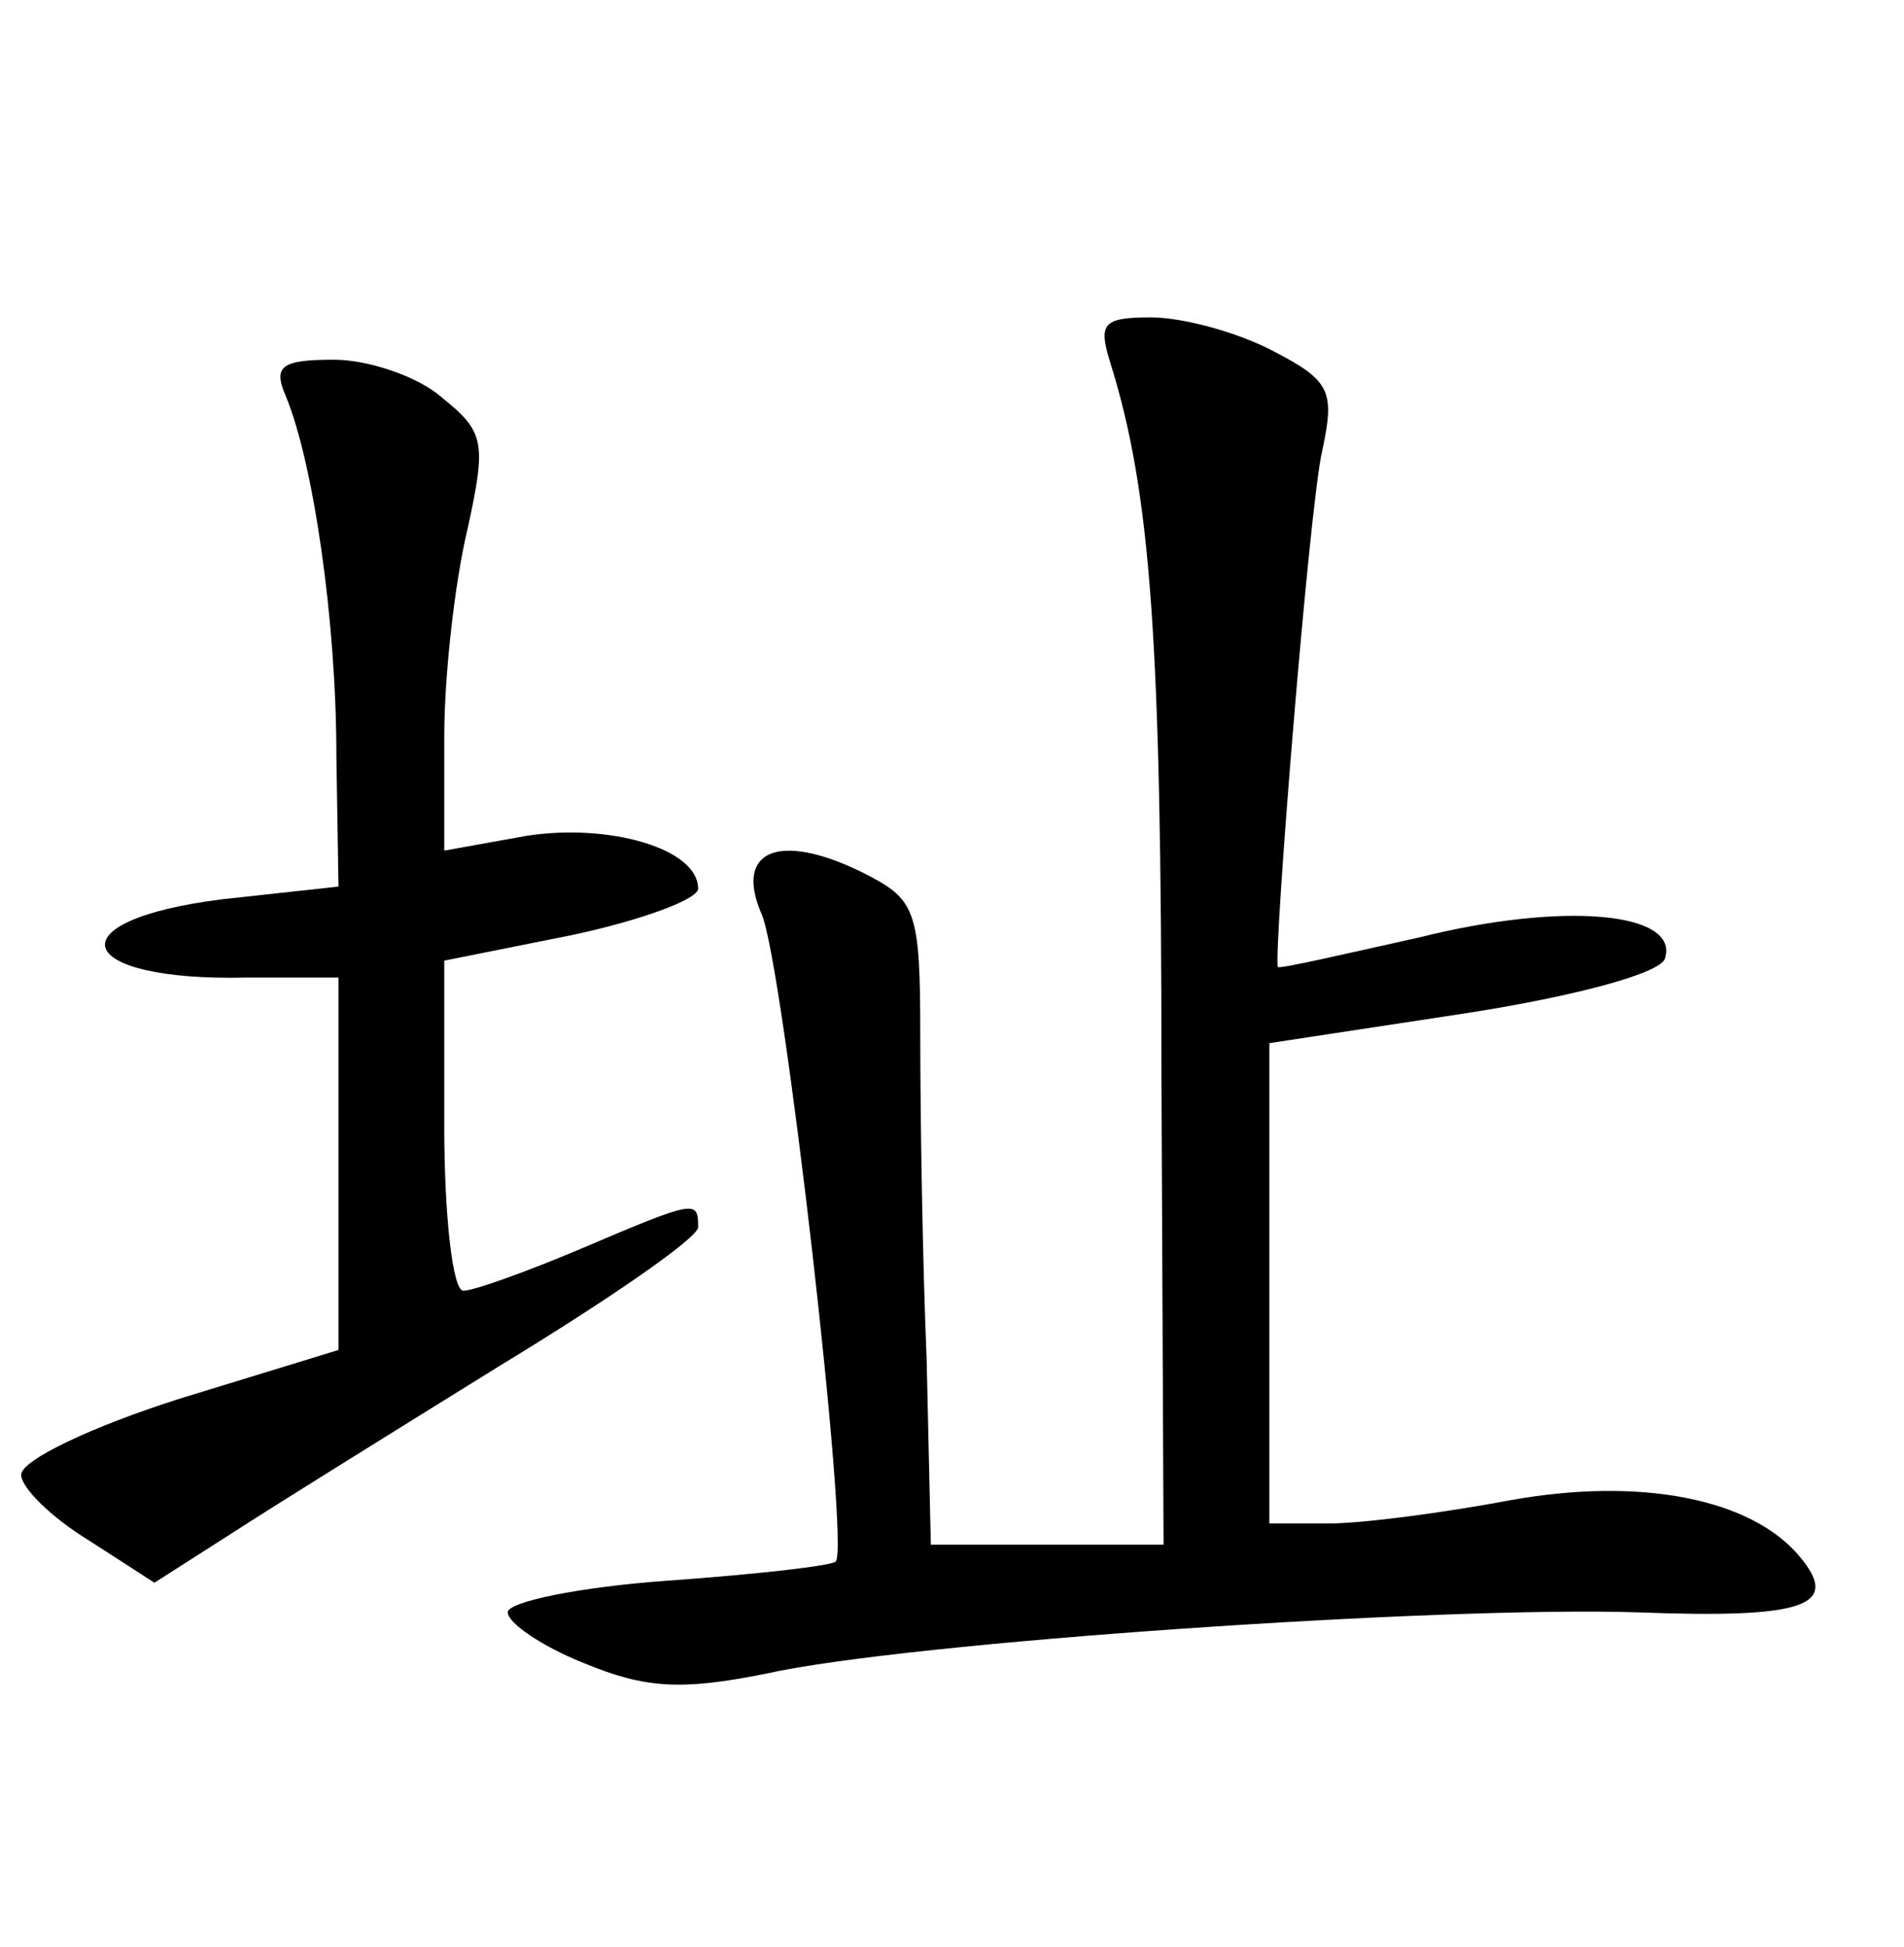 <?xml version="1.0" standalone="no"?>
<!DOCTYPE svg PUBLIC "-//W3C//DTD SVG 20010904//EN"
 "http://www.w3.org/TR/2001/REC-SVG-20010904/DTD/svg10.dtd">
<svg version="1.0" xmlns="http://www.w3.org/2000/svg"
 width="90pt" height="92pt" viewBox="0 0 90 92"
 preserveAspectRatio="xMidYMid meet">
<g transform="translate(0,92) scale(0.1,-0.1)"
fill="#000000" stroke="none">
<path d="M525 748 c19 -61 24 -131 24 -335 l1 -223 -55 0 -55 0 -2 88 c-2 48
-3 116 -3 152 0 61 -2 65 -28 78 -39 19 -60 10 -47 -20 10 -22 42 -300 35
-306 -2 -2 -37 -6 -79 -9 -42 -3 -76 -10 -76 -15 0 -5 16 -16 36 -24 29 -12
46 -13 86 -5 67 15 320 32 412 29 79 -3 96 3 77 26 -23 28 -76 38 -137 27 -32
-6 -70 -11 -86 -11 l-28 0 0 113 0 114 92 14 c52 8 93 19 95 26 7 22 -48 27
-116 10 -36 -8 -66 -15 -67 -14 -2 8 15 219 21 244 6 28 4 33 -23 47 -17 9
-43 16 -58 16 -23 0 -25 -3 -19 -22z"/>
<path d="M135 733 c13 -31 24 -106 24 -170 l1 -62 -55 -6 c-80 -10 -71 -39 12
-37 l43 0 0 -88 0 -88 -75 -23 c-41 -13 -75 -29 -75 -36 0 -6 14 -20 32 -31
l31 -20 36 23 c20 13 78 49 128 80 51 31 93 60 93 65 0 13 -1 13 -55 -10 -26
-11 -51 -20 -56 -20 -5 0 -9 35 -9 78 l0 78 60 12 c33 7 60 17 60 22 0 19 -42
31 -81 25 l-39 -7 0 54 c0 29 5 73 11 98 9 41 8 46 -12 62 -11 10 -35 18 -51
18 -25 0 -29 -3 -23 -17z"/>
</g>
</svg>
